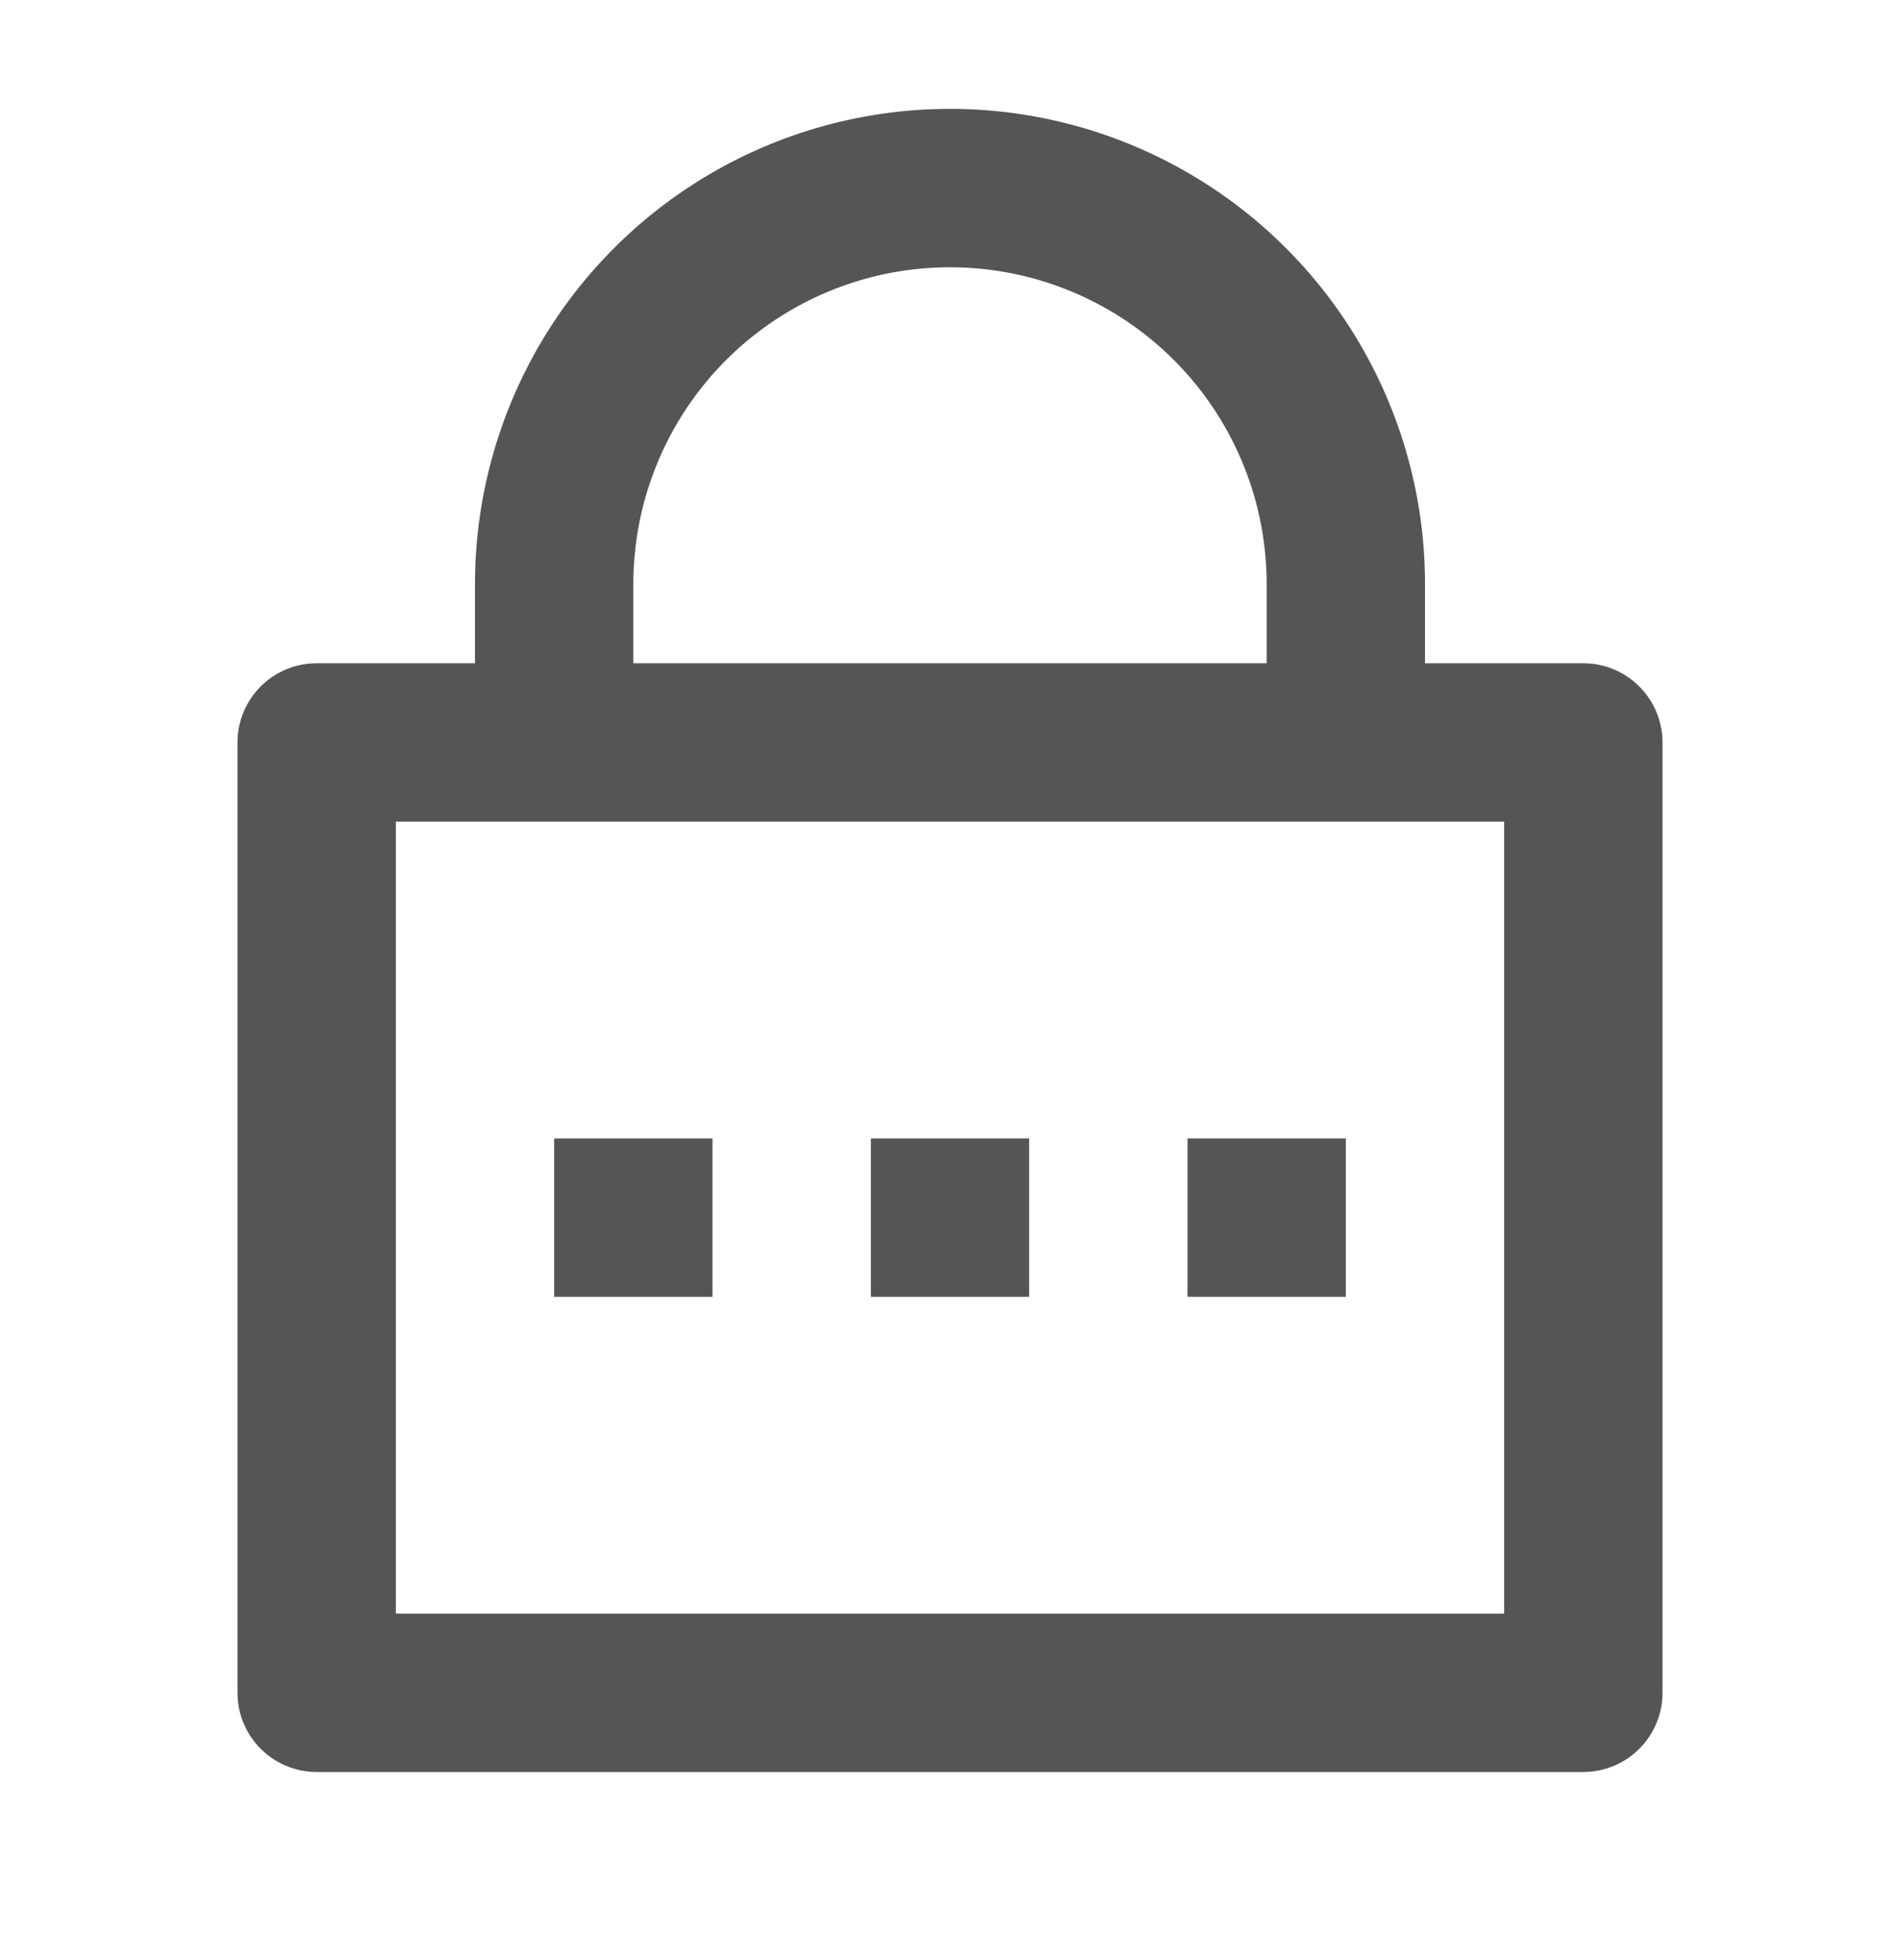 <svg xmlns="http://www.w3.org/2000/svg" width="32" height="33" fill="none" viewBox="0 0 32 33">
  <path fill="#555" d="M24 11.167h2.667A1.333 1.333 0 0 1 28 12.5v16a1.334 1.334 0 0 1-1.333 1.333H5.333A1.334 1.334 0 0 1 4 28.5v-16a1.333 1.333 0 0 1 1.333-1.333H8V9.833a8 8 0 0 1 16 0v1.334ZM6.667 13.833v13.334h18.666V13.833H6.667Zm8 5.334h2.666v2.666h-2.666v-2.666Zm-5.334 0H12v2.666H9.333v-2.666Zm10.667 0h2.667v2.666H20v-2.666Zm1.333-8V9.833a5.333 5.333 0 1 0-10.666 0v1.334h10.666Z"/>
</svg>
